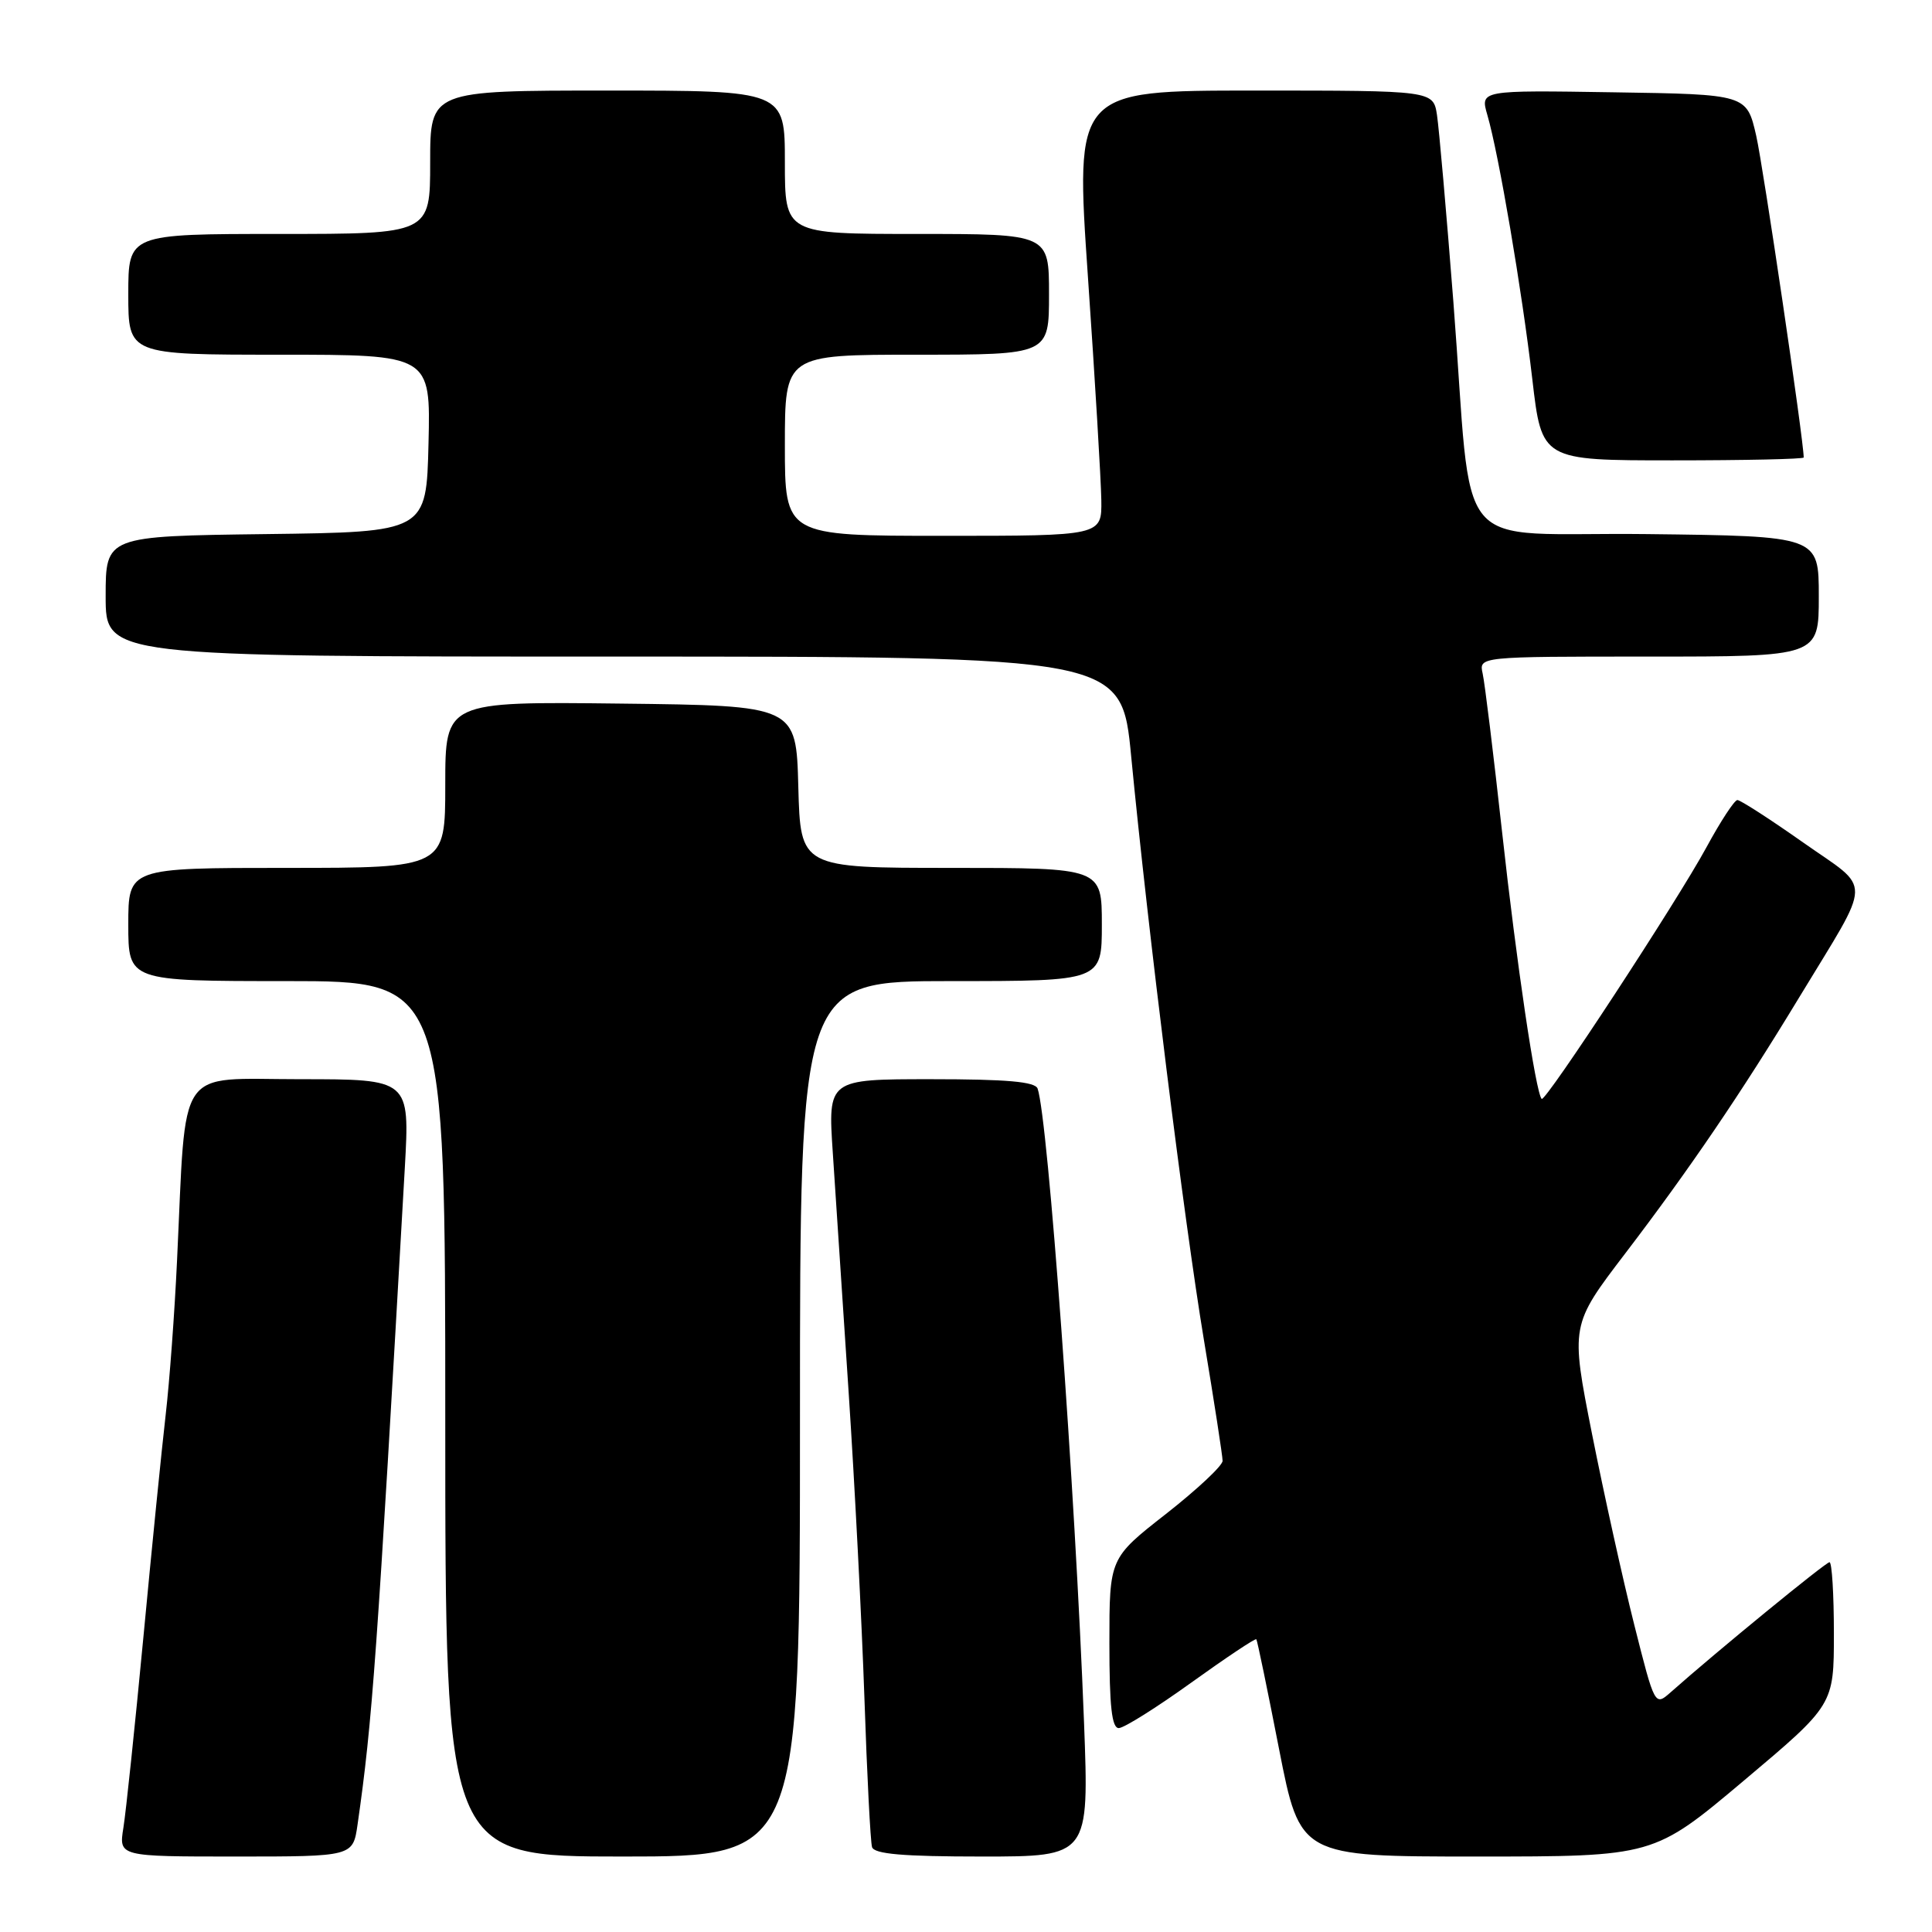 <?xml version="1.0" encoding="UTF-8" standalone="no"?>
<!DOCTYPE svg PUBLIC "-//W3C//DTD SVG 1.1//EN" "http://www.w3.org/Graphics/SVG/1.1/DTD/svg11.dtd" >
<svg xmlns="http://www.w3.org/2000/svg" xmlns:xlink="http://www.w3.org/1999/xlink" version="1.1" viewBox="0 0 256 256">
 <g >
 <path fill="currentColor"
d=" M 47.38 241.75 C 49.35 228.05 49.94 219.75 53.64 154.75 C 54.30 143.00 54.30 143.00 39.75 143.00 C 23.18 143.00 24.71 140.74 23.46 167.00 C 23.14 173.88 22.46 183.10 21.95 187.50 C 21.44 191.90 20.11 205.15 19.00 216.94 C 17.88 228.73 16.69 240.09 16.35 242.19 C 15.74 246.00 15.74 246.00 31.26 246.00 C 46.77 246.00 46.77 246.00 47.38 241.75 Z  M 106.00 188.00 C 106.00 130.00 106.00 130.00 126.00 130.00 C 146.00 130.00 146.00 130.00 146.00 122.50 C 146.00 115.00 146.00 115.00 126.03 115.00 C 106.07 115.00 106.07 115.00 105.78 104.25 C 105.50 93.50 105.50 93.50 82.25 93.23 C 59.00 92.96 59.00 92.96 59.00 103.98 C 59.00 115.00 59.00 115.00 38.00 115.00 C 17.00 115.00 17.00 115.00 17.00 122.50 C 17.00 130.00 17.00 130.00 38.00 130.00 C 59.00 130.00 59.00 130.00 59.00 188.00 C 59.00 246.00 59.00 246.00 82.50 246.00 C 106.00 246.00 106.00 246.00 106.00 188.00 Z  M 143.64 228.25 C 142.46 197.38 138.87 148.24 137.49 144.25 C 137.18 143.33 133.43 143.00 123.38 143.00 C 109.70 143.00 109.70 143.00 110.35 152.75 C 110.70 158.11 111.65 172.40 112.45 184.50 C 113.25 196.60 114.19 214.82 114.54 225.00 C 114.88 235.18 115.34 244.06 115.55 244.75 C 115.84 245.67 119.65 246.00 130.12 246.00 C 144.31 246.00 144.31 246.00 143.64 228.25 Z  M 231.06 235.95 C 243.00 225.90 243.00 225.90 243.00 216.45 C 243.00 211.25 242.74 207.00 242.42 207.00 C 241.92 207.00 227.56 218.75 221.39 224.22 C 219.27 226.09 219.27 226.09 216.55 215.30 C 215.05 209.36 212.54 198.00 210.96 190.05 C 208.10 175.59 208.10 175.59 215.38 166.05 C 223.86 154.93 230.69 144.89 238.39 132.18 C 248.21 115.98 248.16 118.13 238.92 111.63 C 234.52 108.53 230.61 106.01 230.21 106.01 C 229.82 106.02 227.98 108.83 226.12 112.26 C 222.25 119.40 204.76 146.10 204.28 145.61 C 203.50 144.84 200.94 127.59 199.04 110.30 C 197.90 99.96 196.74 90.49 196.46 89.25 C 195.96 87.00 195.96 87.00 218.48 87.00 C 241.00 87.00 241.00 87.00 241.00 79.02 C 241.00 71.04 241.00 71.04 218.26 70.77 C 191.84 70.46 195.26 74.55 192.58 40.00 C 191.66 28.17 190.68 17.04 190.41 15.25 C 189.91 12.00 189.91 12.00 166.19 12.00 C 142.46 12.00 142.46 12.00 144.16 36.75 C 145.10 50.36 145.89 63.64 145.93 66.25 C 146.00 71.00 146.00 71.00 125.00 71.00 C 104.00 71.00 104.00 71.00 104.00 59.00 C 104.00 47.00 104.00 47.00 121.50 47.00 C 139.00 47.00 139.00 47.00 139.00 39.00 C 139.00 31.00 139.00 31.00 121.50 31.00 C 104.00 31.00 104.00 31.00 104.00 21.50 C 104.00 12.00 104.00 12.00 80.50 12.00 C 57.00 12.00 57.00 12.00 57.00 21.50 C 57.00 31.00 57.00 31.00 37.00 31.00 C 17.00 31.00 17.00 31.00 17.00 39.00 C 17.00 47.00 17.00 47.00 37.03 47.00 C 57.06 47.00 57.06 47.00 56.78 58.75 C 56.50 70.50 56.50 70.50 35.25 70.77 C 14.00 71.04 14.00 71.04 14.00 79.02 C 14.00 87.00 14.00 87.00 81.31 87.00 C 148.62 87.00 148.62 87.00 149.89 100.25 C 152.09 123.08 156.92 161.88 159.51 177.46 C 160.88 185.69 162.00 192.94 162.00 193.57 C 162.00 194.21 158.62 197.37 154.50 200.60 C 147.00 206.47 147.00 206.47 147.00 217.74 C 147.00 226.09 147.32 229.00 148.25 228.98 C 148.94 228.97 153.27 226.25 157.87 222.94 C 162.48 219.63 166.35 217.05 166.47 217.21 C 166.60 217.37 167.95 223.91 169.48 231.75 C 172.27 246.00 172.27 246.00 195.70 246.00 C 219.12 246.00 219.12 246.00 231.06 235.95 Z  M 239.00 60.62 C 239.00 58.37 233.65 22.15 232.71 18.00 C 231.45 12.50 231.45 12.50 213.79 12.23 C 196.13 11.95 196.13 11.95 197.08 15.23 C 198.60 20.44 201.68 38.55 203.04 50.25 C 204.29 61.00 204.29 61.00 221.65 61.00 C 231.19 61.00 239.00 60.83 239.00 60.62 Z "/>
</g>
</svg>